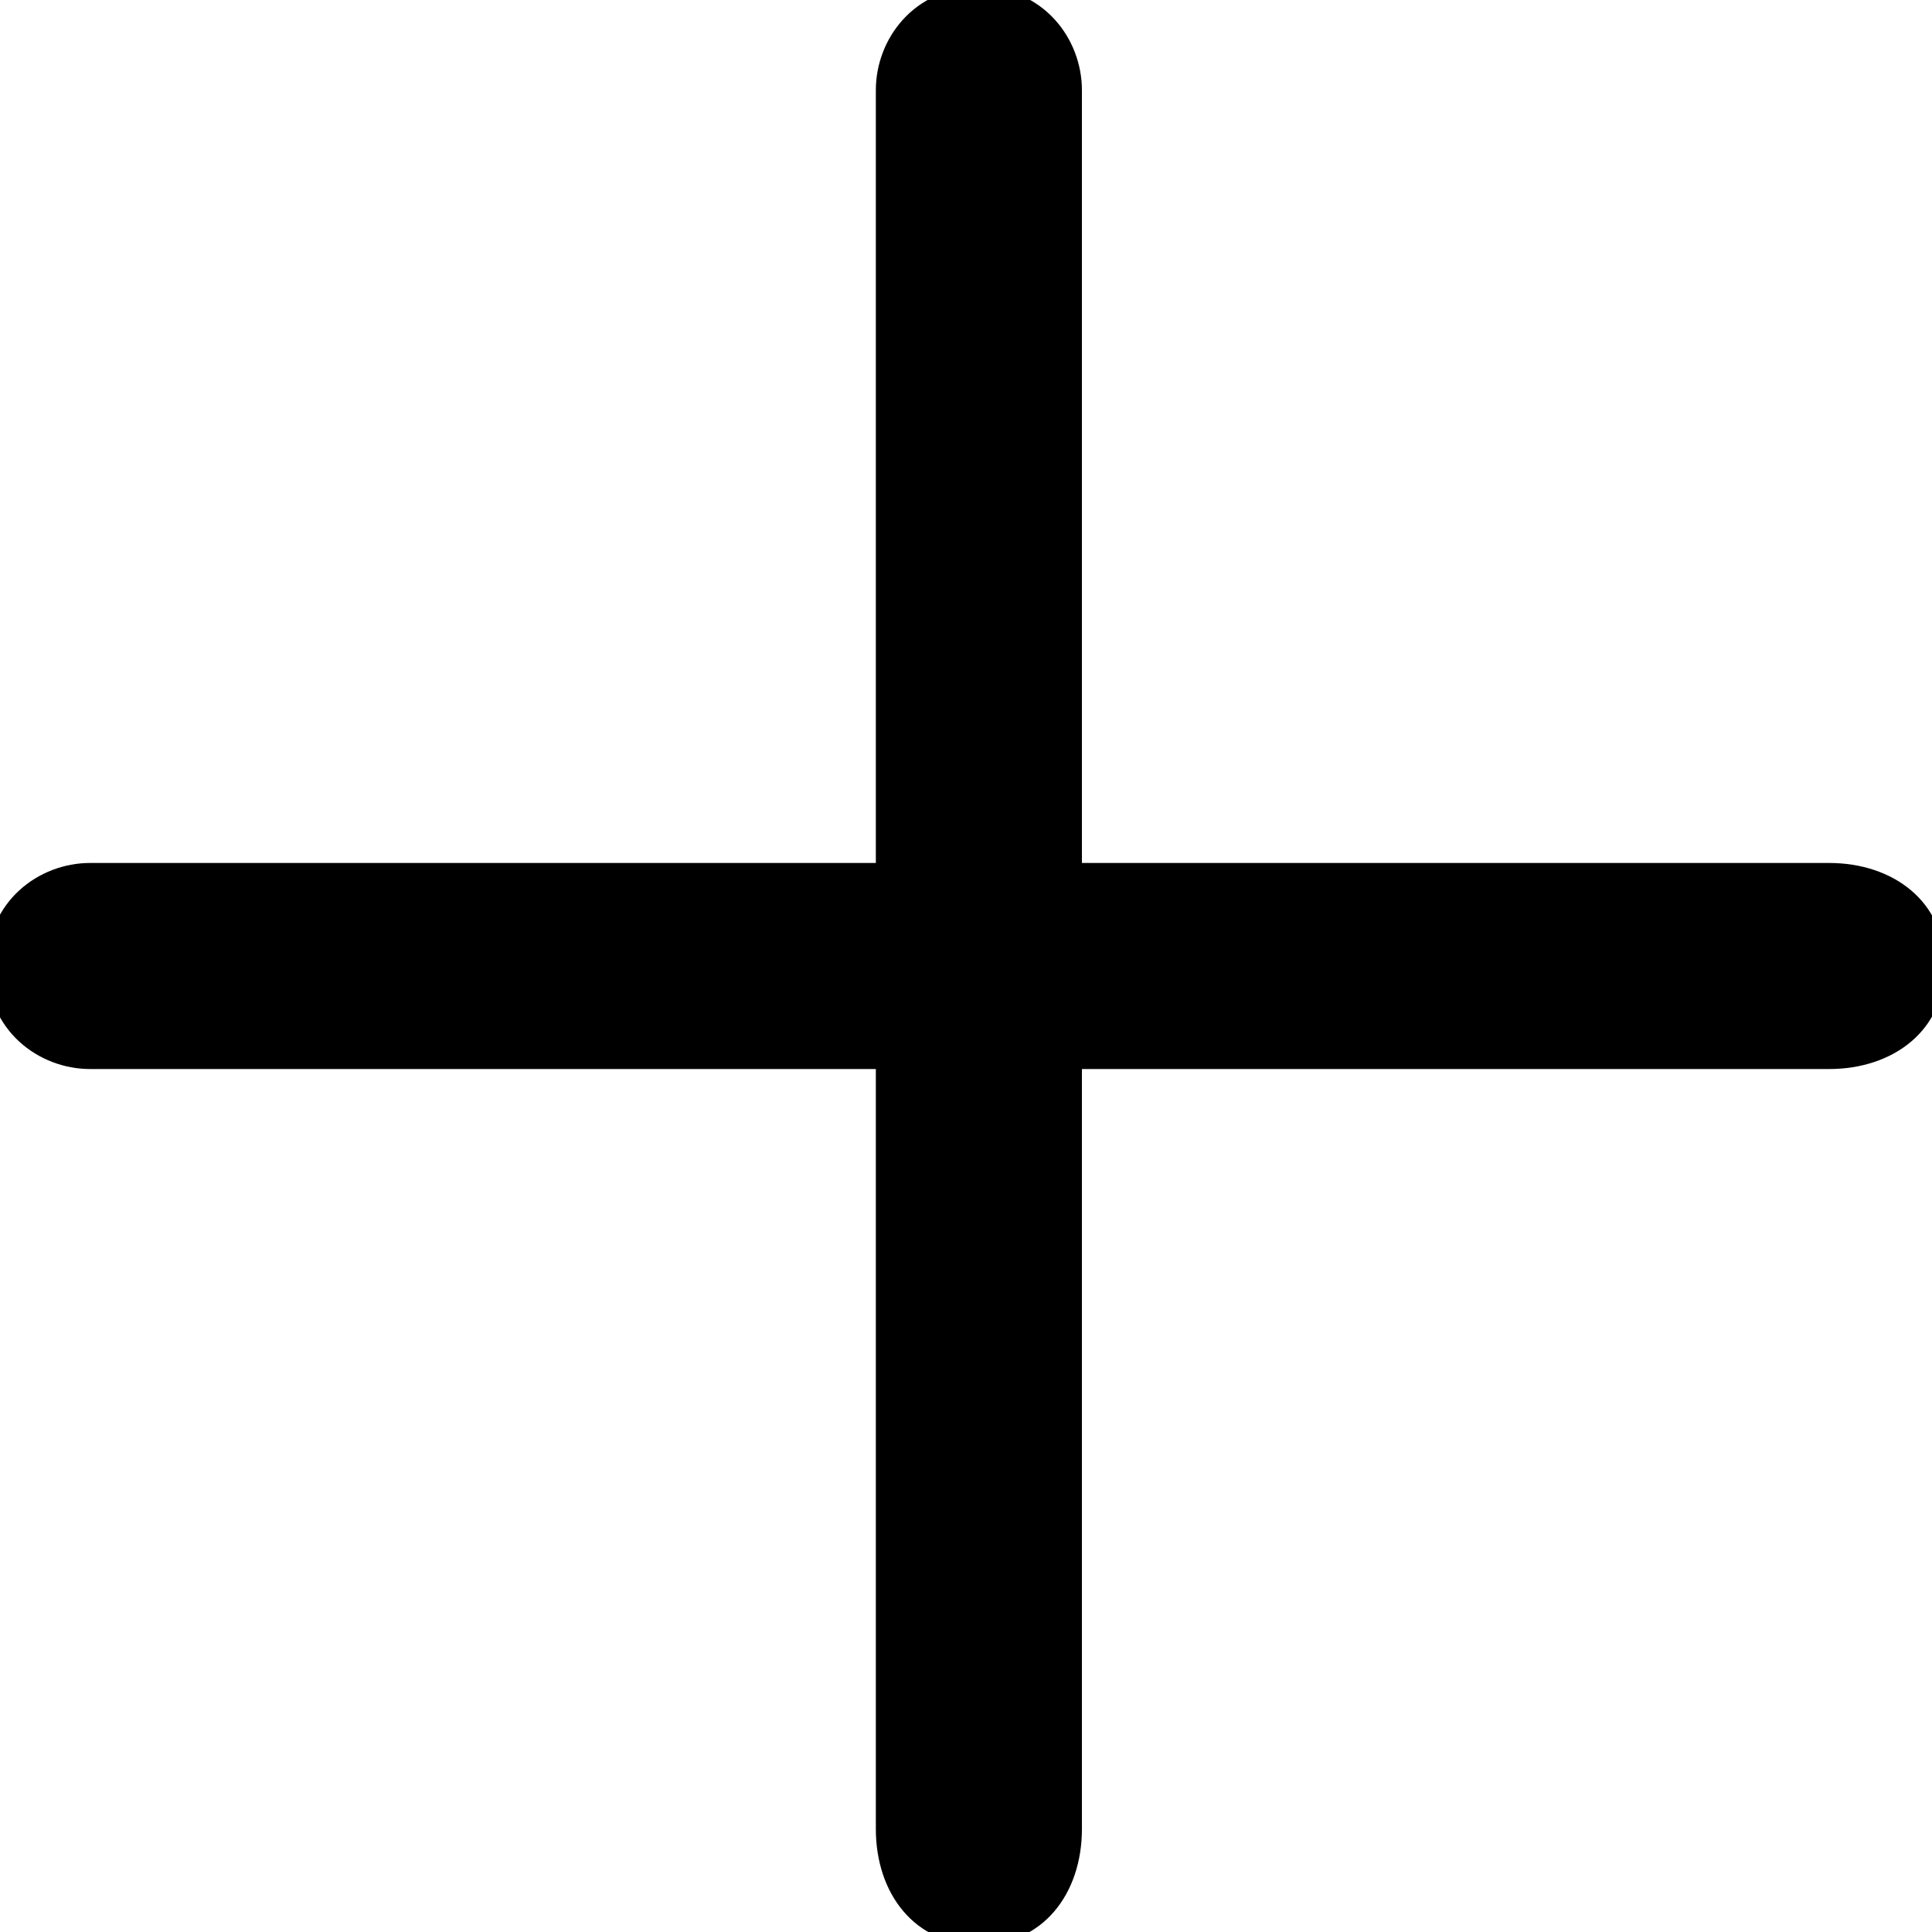 <svg version="1.2" xmlns="http://www.w3.org/2000/svg" viewBox="0 0 15 15" width="15" height="15">
	<title>plus</title>
	<style>
		.s0 { fill: #000000 } 
	</style>
	<path id="plus" class="s0" d="m14.3 8.3h-13.6c-0.4 0-0.8-0.3-0.8-0.8 0-0.5 0.4-0.8 0.8-0.8h13.5c0.5 0 0.9 0.3 0.9 0.8 0 0.5-0.4 0.8-0.9 0.8zm-6.7 6.8c-0.5 0-0.8-0.4-0.8-0.9v-13.5c0-0.4 0.3-0.8 0.8-0.8 0.5 0 0.8 0.4 0.8 0.8v13.5c0 0.5-0.3 0.9-0.8 0.9z"/>
</svg>